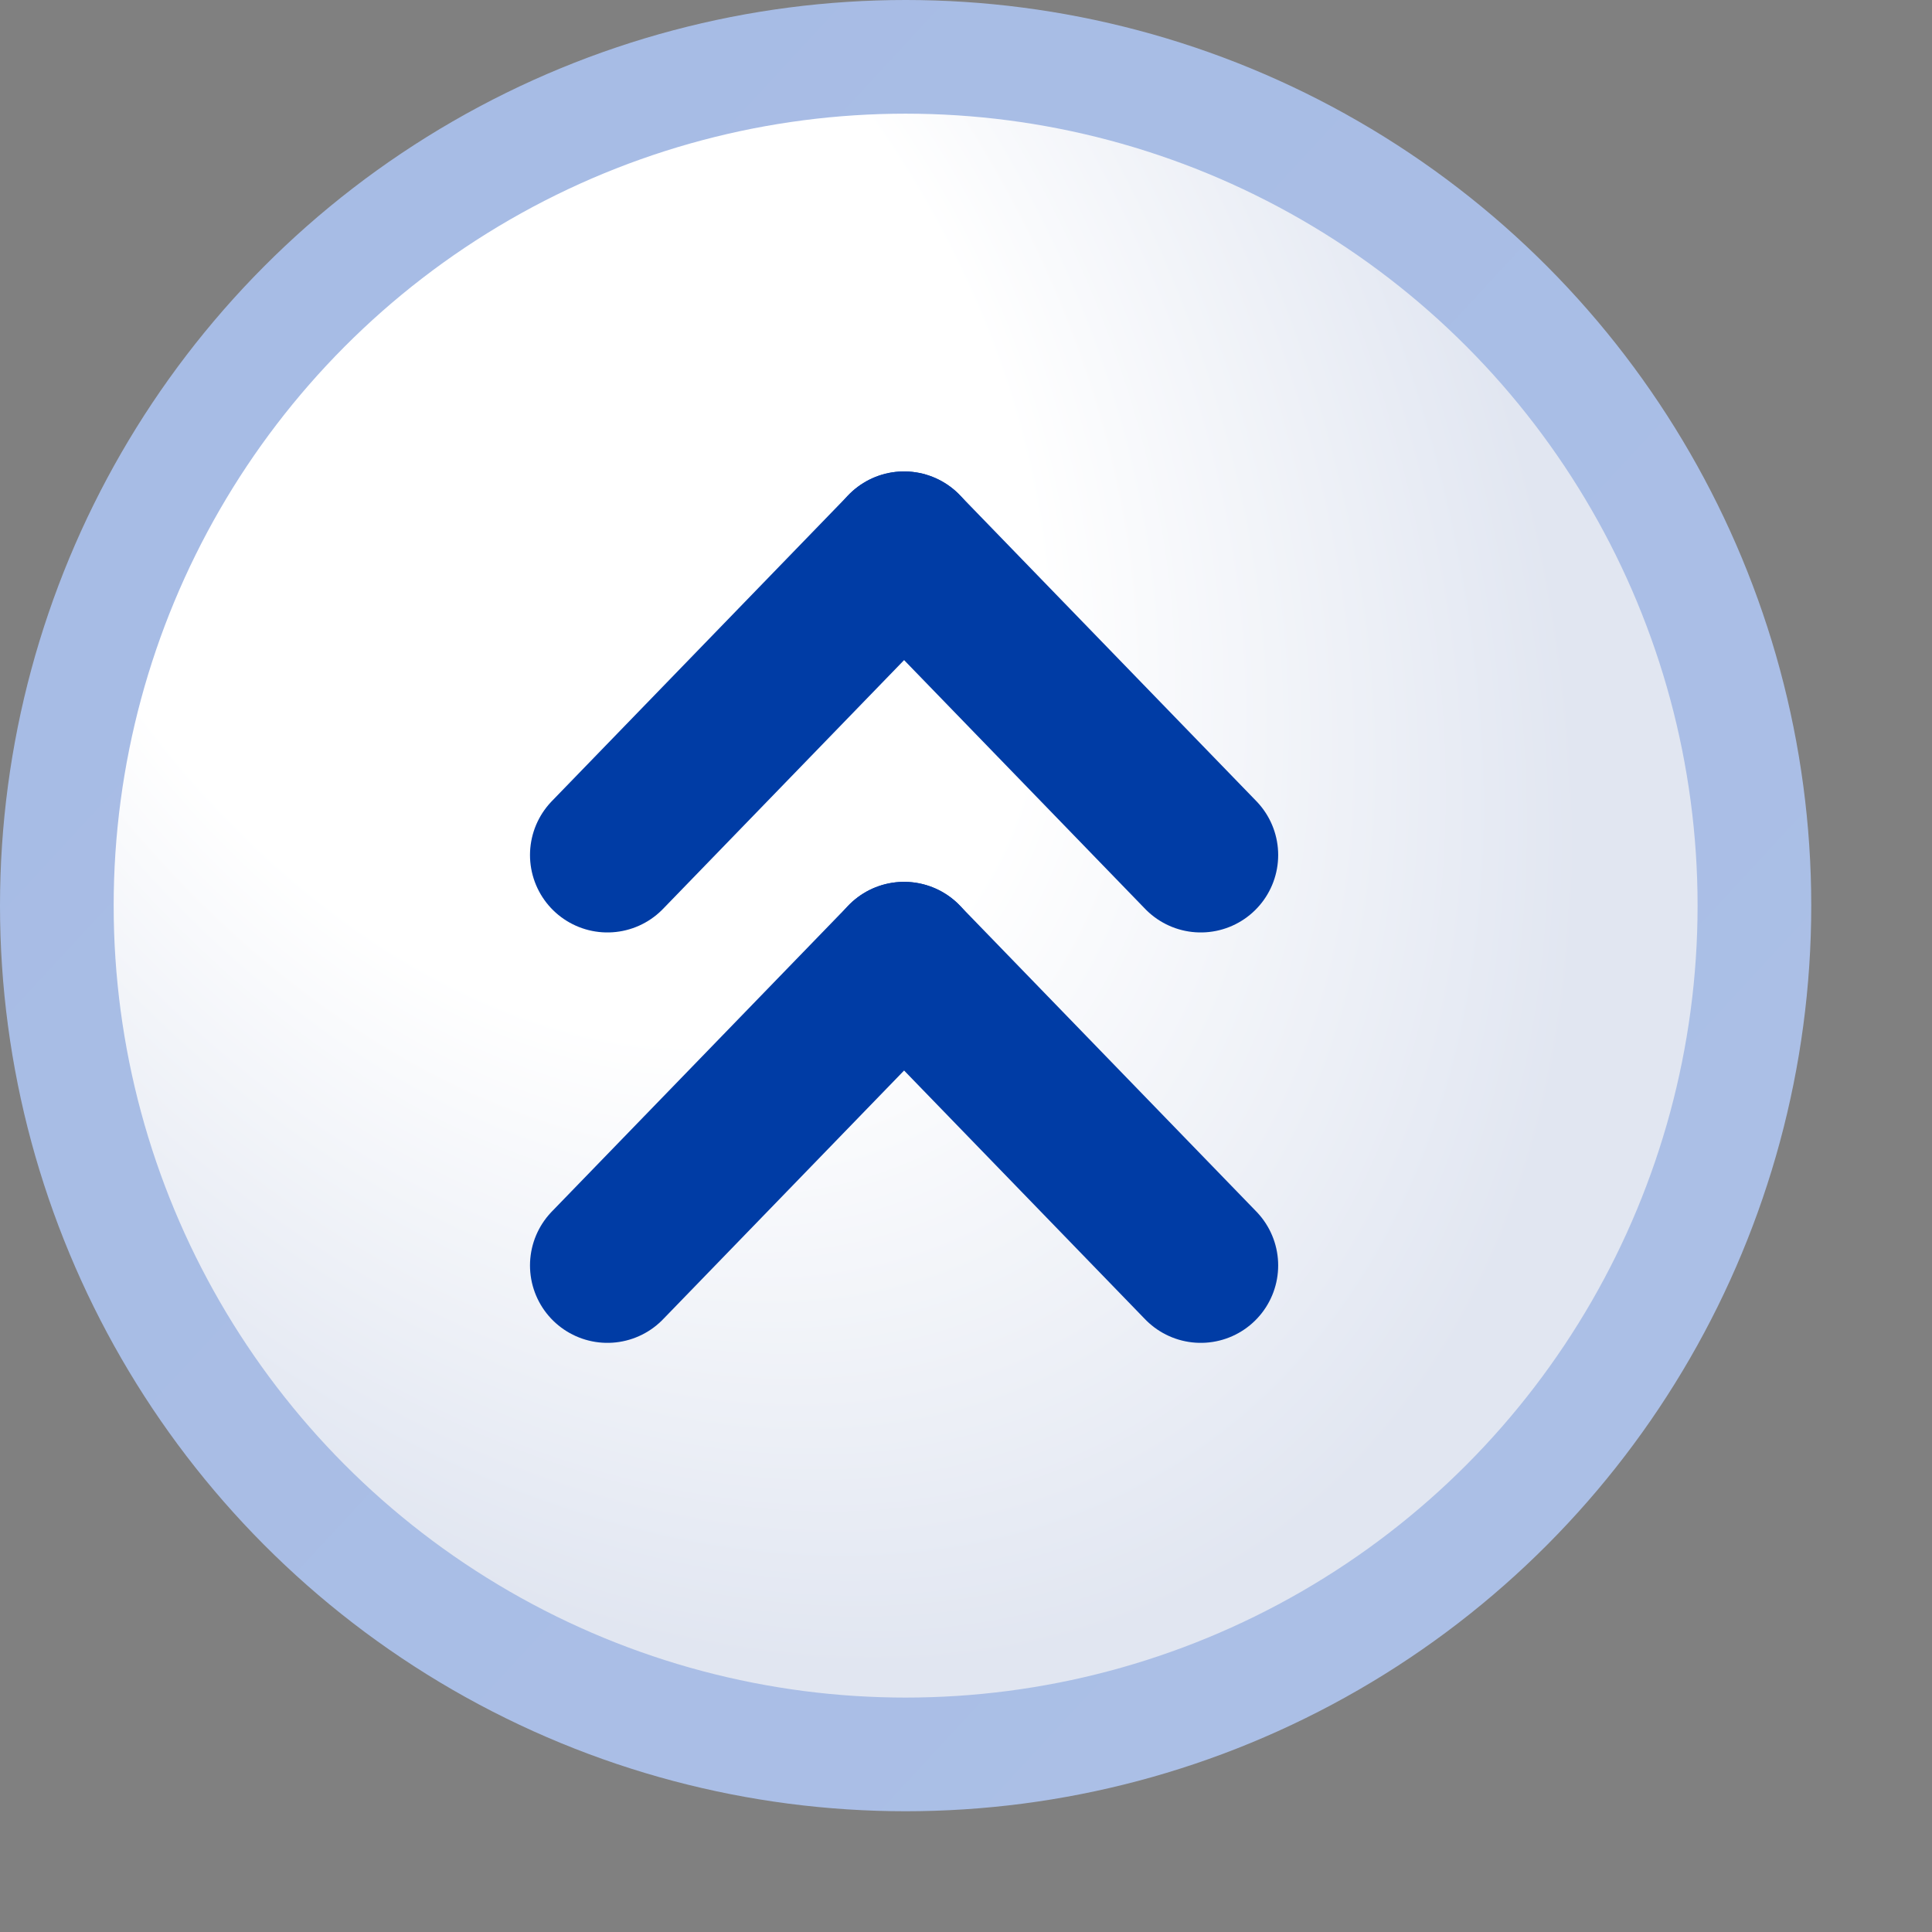 <?xml version="1.0" encoding="UTF-8" standalone="no"?>
<svg
   width="48"
   height="48"
   viewBox="0 0 48 48"
   version="1.1"
   id="svg8"
   inkscape:version="1.3.2 (1:1.3.2+202311252150+091e20ef0f)"
   sodipodi:docname="collapse.svg"
   xmlns:inkscape="http://www.inkscape.org/namespaces/inkscape"
   xmlns:sodipodi="http://sodipodi.sourceforge.net/DTD/sodipodi-0.dtd"
   xmlns:xlink="http://www.w3.org/1999/xlink"
   xmlns="http://www.w3.org/2000/svg"
   xmlns:svg="http://www.w3.org/2000/svg"
   xmlns:rdf="http://www.w3.org/1999/02/22-rdf-syntax-ns#"
   xmlns:cc="http://creativecommons.org/ns#"
   xmlns:dc="http://purl.org/dc/elements/1.1/">
  <rect x="0" y="0" width="48" height="48" fill="#808080" stroke="none"/>
  <defs
     id="defs2">
    <linearGradient
       id="linearGradient915"
       inkscape:collect="always">
      <stop
         id="stop911"
         offset="0"
         style="stop-color:#abbfe6;stop-opacity:1" />
      <stop
         id="stop913"
         offset="1"
         style="stop-color:#a7bce5;stop-opacity:1" />
    </linearGradient>
    <linearGradient
       id="linearGradient1478"
       inkscape:collect="always">
      <stop
         id="stop1474"
         offset="0"
         style="stop-color:#ffffff;stop-opacity:1" />
      <stop
         style="stop-color:#ffffff;stop-opacity:1"
         offset="0.5"
         id="stop1102" />
      <stop
         id="stop1476"
         offset="1"
         style="stop-color:#e1e6f1;stop-opacity:1" />
    </linearGradient>
    <linearGradient
       gradientTransform="matrix(3.71,0,0,3.71,-35.108,-1.056)"
       gradientUnits="userSpaceOnUse"
       y2="2.243"
       x2="14.686"
       y1="10.295"
       x1="23.392"
       id="linearGradient917"
       xlink:href="#linearGradient915"
       inkscape:collect="always" />
    <radialGradient
       gradientTransform="matrix(0.153,0.235,-0.158,0.103,21.449,-14.829)"
       gradientUnits="userSpaceOnUse"
       r="122.181"
       fy="56.517"
       fx="81.396"
       cy="56.517"
       cx="81.396"
       id="radialGradient1100"
       xlink:href="#linearGradient1478"
       inkscape:collect="always" />
  </defs>
  <sodipodi:namedview
     id="base"
     pagecolor="#ffffff"
     bordercolor="#666666"
     borderopacity="1.0"
     inkscape:pageopacity="0.0"
     inkscape:pageshadow="2"
     inkscape:zoom="11.313708"
     inkscape:cx="20.550291"
     inkscape:cy="52.016543"
     inkscape:document-units="px"
     inkscape:current-layer="layer1"
     inkscape:document-rotation="0"
     showgrid="false"
     units="px"
     inkscape:window-width="3840"
     inkscape:window-height="2058"
     inkscape:window-x="0"
     inkscape:window-y="0"
     inkscape:window-maximized="1"
     inkscape:snap-bbox="true"
     inkscape:bbox-nodes="true"
     fit-margin-top="0"
     fit-margin-left="0"
     fit-margin-right="0"
     fit-margin-bottom="0"
     inkscape:bbox-paths="false"
     inkscape:snap-global="true"
     inkscape:pagecheckerboard="0"
     inkscape:showpageshadow="2"
     inkscape:deskcolor="#d1d1d1">
    <inkscape:grid
       type="xygrid"
       id="grid1504"
       originx="0"
       originy="0"
       spacingy="1"
       spacingx="1"
       units="px"
       visible="false" />
    <inkscape:grid
       type="xygrid"
       id="grid1507"
       spacingx="0.5"
       spacingy="0.5"
       originx="0"
       originy="0"
       units="px"
       visible="false" />
  </sodipodi:namedview>
  <g
     inkscape:label="Layer 1"
     inkscape:groupmode="layer"
     id="layer1"
     transform="translate(-12.568)">
    <circle
       r="21.088"
       style="fill:url(#radialGradient1100);fill-opacity:1;stroke:url(#linearGradient917);stroke-width:2.824;stroke-linecap:round;stroke-linejoin:round;stroke-miterlimit:4;stroke-dasharray:none;stroke-opacity:1"
       id="path1464"
       cx="35.068"
       cy="22.5" />
    <g
       id="g1132"
       transform="matrix(0.188,0,0,-0.188,9.697,47.299)">
      <path
         sodipodi:nodetypes="cc"
         id="path1519"
         d="M 134.749,124.821 95.543,84.359"
         style="fill:none;fill-opacity:1;stroke:#003ca5;stroke-width:20.462;stroke-linecap:round;stroke-linejoin:miter;stroke-miterlimit:4;stroke-dasharray:none;stroke-opacity:1" />
      <path
         style="fill:none;fill-opacity:1;stroke:#003ca5;stroke-width:20.462;stroke-linecap:round;stroke-linejoin:miter;stroke-miterlimit:4;stroke-dasharray:none;stroke-opacity:1"
         d="M 134.749,124.821 173.954,84.359"
         id="path1519-6"
         sodipodi:nodetypes="cc" />
      <path
         style="fill:none;fill-opacity:1;stroke:#003ca5;stroke-width:20.462;stroke-linecap:round;stroke-linejoin:miter;stroke-miterlimit:4;stroke-dasharray:none;stroke-opacity:1"
         d="M 134.749,179.058 95.543,138.596"
         id="path1519-67"
         sodipodi:nodetypes="cc" />
      <path
         sodipodi:nodetypes="cc"
         id="path1519-6-5"
         d="m 134.749,179.058 39.206,-40.462"
         style="fill:none;fill-opacity:1;stroke:#003ca5;stroke-width:20.462;stroke-linecap:round;stroke-linejoin:miter;stroke-miterlimit:4;stroke-dasharray:none;stroke-opacity:1" />
    </g>
  </g>
</svg>
